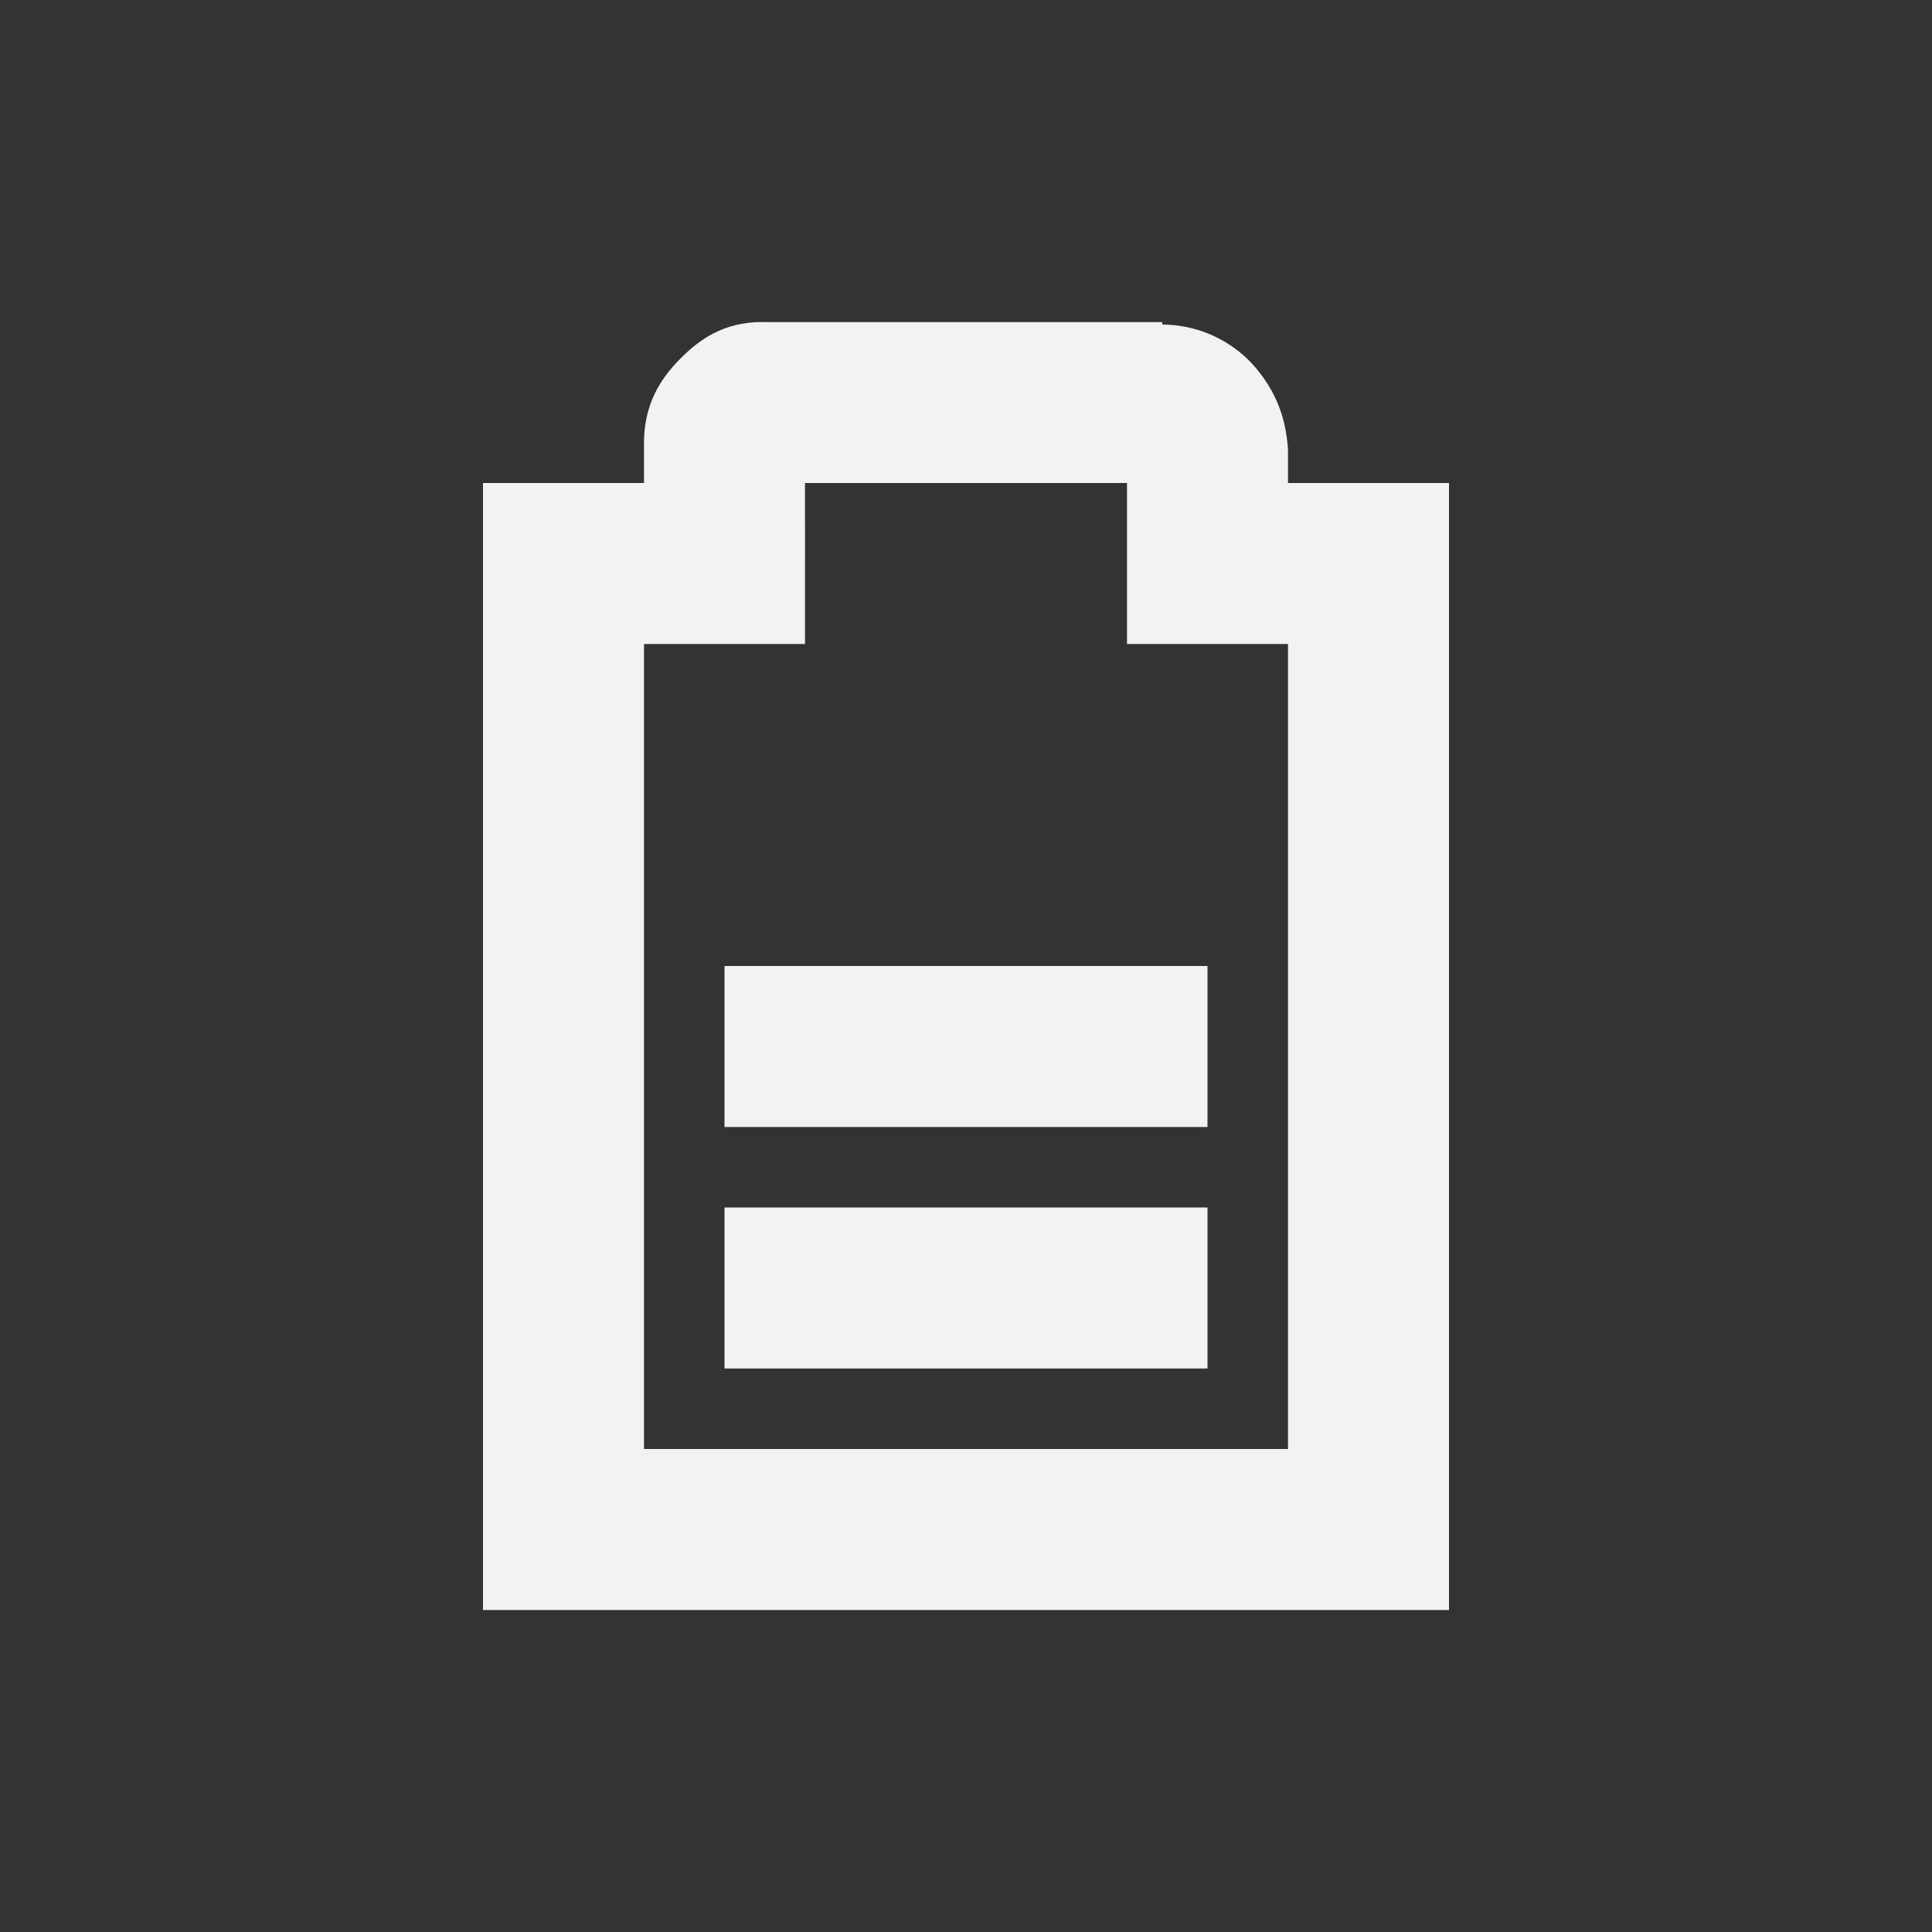 <?xml version="1.0" encoding="UTF-8" standalone="no"?>
<svg
   xmlns:dc="http://purl.org/dc/elements/1.1/"
   xmlns:cc="http://creativecommons.org/ns#"
   xmlns:rdf="http://www.w3.org/1999/02/22-rdf-syntax-ns#"
   xmlns:svg="http://www.w3.org/2000/svg"
   xmlns="http://www.w3.org/2000/svg"
   width="16"
   version="1.1"
	 viewBox="-4 -4 24 24"

   id="svg7384"
   height="16">
  <rect x="-4" y="-4" width="24" height="24" fill="#333333" stroke="none"/>
  <title
     id="title9167">Gnome Symbolic Icon Theme</title>
  <defs
     id="defs7386" />
  <g
     transform="translate(-61,-217)"
     style="display:inline"
     id="layer9">
    <path
       id="rect3735"
       d="m 225,66 h 2 v 6 h -2 z"
       style="fill:#f1f2f2;fill-opacity:1;stroke:none"
       transform="matrix(0,1,1,0,0,0)" />
    <path
       style="color:#f1f2f2;font-style:normal;font-variant:normal;font-weight:normal;font-stretch:normal;font-size:medium;line-height:normal;font-family:Sans;-inkscape-font-specification:Sans;text-indent:0;text-align:start;text-decoration:none;text-decoration-line:none;letter-spacing:normal;word-spacing:normal;text-transform:none;writing-mode:lr-tb;direction:ltr;baseline-shift:baseline;text-anchor:start;display:inline;overflow:visible;visibility:visible;fill:#f1f2f2;fill-opacity:1;stroke:none;stroke-width:2;marker:none;enable-background:accumulate"
       id="path3737"
       d="m 66.469,217 c -0.49,0 -0.796,0.228 -1.031,0.469 C 65.202,217.709 65,218.027 65,218.5 v 0.5 h -1 -1 v 1 12 1 h 1 10 1 v -1 -12 -1 h -1 -1 v -0.375 -0.031 c -0.024,-0.431 -0.17,-0.752 -0.406,-1.031 -0.224,-0.264 -0.627,-0.529 -1.156,-0.531 v -0.031 H 71.375 66.469 Z M 67,219 h 4 v 1 1 h 1 1 v 10 h -8 v -10 h 1 1 v -1 z" />
    <path
       id="rect10870"
       d="m 228,66 h 2 v 6 h -2 z"
       style="fill:#f1f2f2;fill-opacity:1;stroke:none"
       transform="matrix(0,1,1,0,0,0)" />
  </g>
  <g
     transform="translate(-61,-217)"
     style="display:inline"
     id="layer10" />
  <g
     transform="translate(-61,-217)"
     id="layer11" />
  <g
     transform="translate(-61,-217)"
     style="display:inline"
     id="layer13" />
  <g
     transform="translate(-61,-217)"
     id="layer14" />
  <g
     transform="translate(-61,-217)"
     style="display:inline"
     id="layer15" />
  <g
     transform="translate(-61,-217)"
     style="display:inline"
     id="g71291" />
  <g
     transform="translate(-61,-217)"
     style="display:inline"
     id="g4953" />
  <g
     transform="translate(-61,-217)"
     style="display:inline"
     id="layer12" />
</svg>
